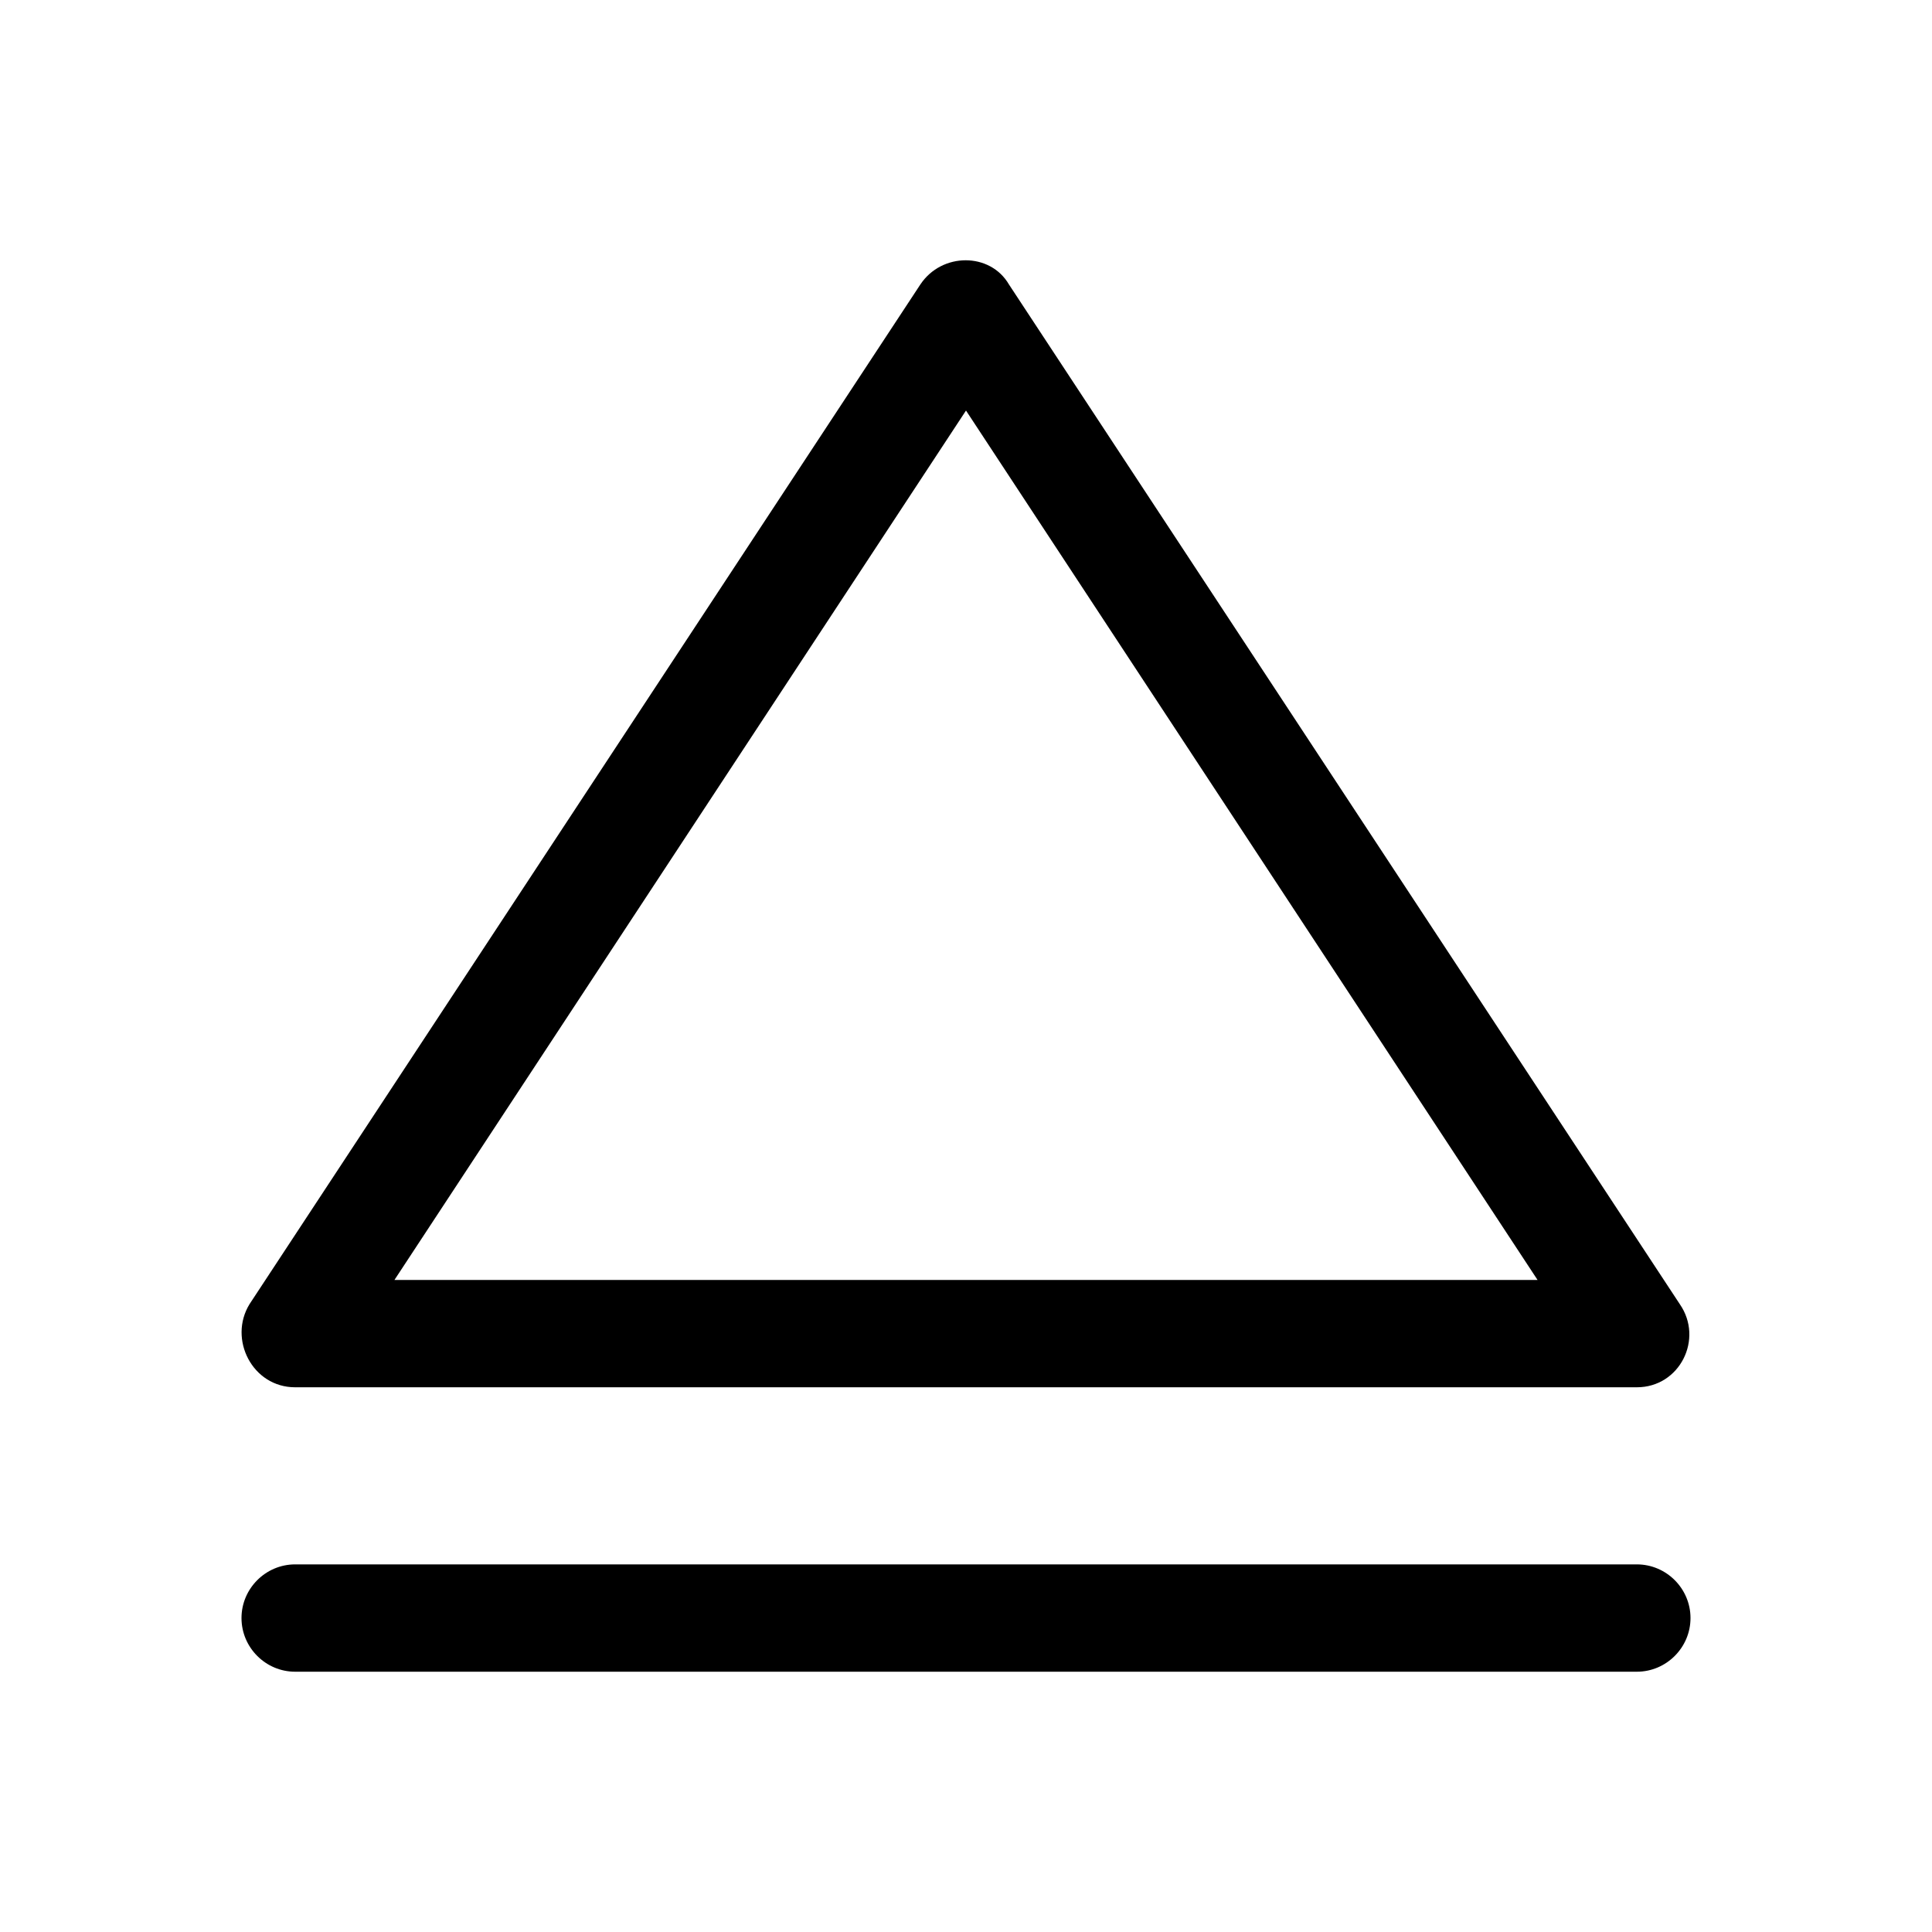 <?xml version="1.0" encoding="utf-8"?>
<!-- Generator: Adobe Illustrator 24.0.0, SVG Export Plug-In . SVG Version: 6.00 Build 0)  -->
<svg version="1.1" id="Layer_1" xmlns="http://www.w3.org/2000/svg" xmlns:xlink="http://www.w3.org/1999/xlink" x="0px" y="0px"
	 viewBox="0 0 72 72" style="enable-background:new 0 0 72 72;" xml:space="preserve">
<style type="text/css">
	.st0{fill:none;}
</style>
<title>code</title>
<rect class="st0" width="72" height="72"/>
<g>
	<path d="M61,62.3H11c-1.1,0-2-0.9-2-2v0c0-1.1,0.9-2,2-2h50c1.1,0,2,0.9,2,2v0C63,61.4,62.1,62.3,61,62.3z"/>
	<g>
		<path d="M61,51.7H11c-1.6,0-2.5-1.8-1.7-3.1l25-38c0.8-1.2,2.6-1.2,3.3,0l25,38C63.5,49.9,62.6,51.7,61,51.7z M14.7,47.7h42.6
			L36,15.3L14.7,47.7z"/>
	</g>
</g>
</svg>
